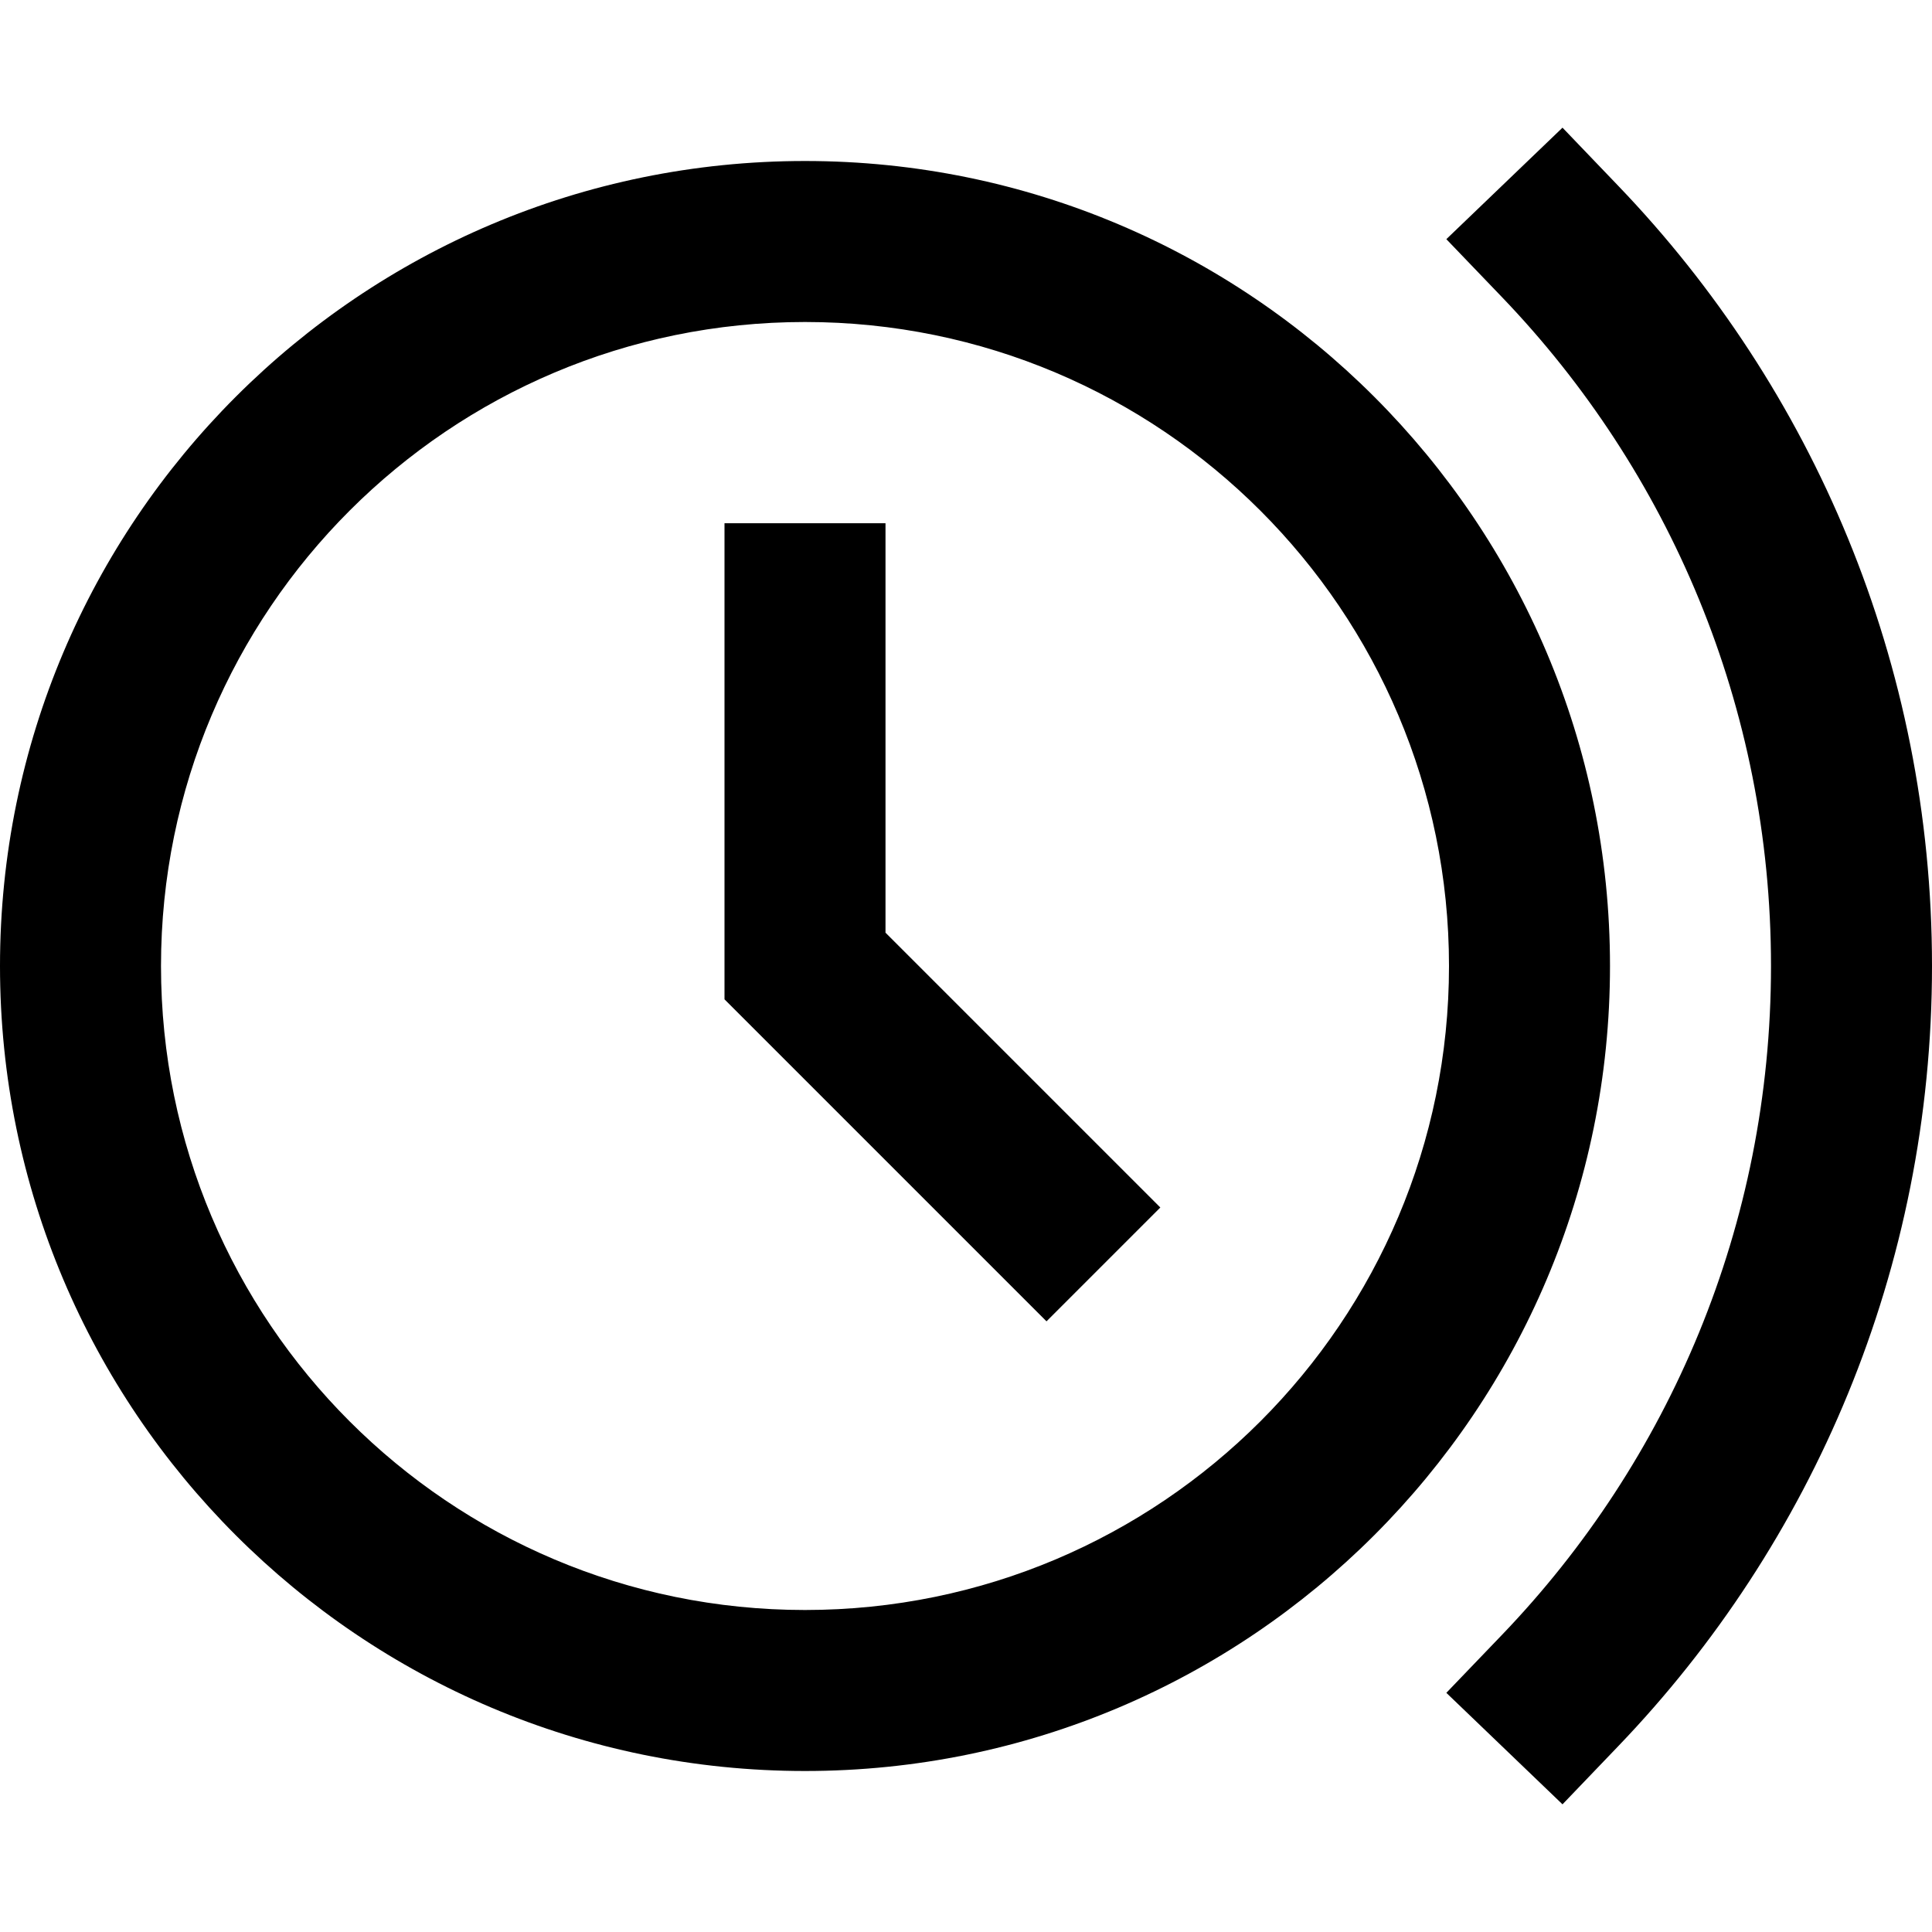 <svg width="24" height="24" viewBox="0 0 24 24" fill="none" xmlns="http://www.w3.org/2000/svg">
    <g clip-path="url(#clip0_8726_7215)">
        <path
            d="M19.41 1.586L20.102 2.308C22.515 4.822 24 8.239 24 12C24 15.761 22.515 19.178 20.102 21.692L19.41 22.414L17.967 21.029L18.659 20.308C20.729 18.151 22 15.225 22 12C22 8.775 20.729 5.85 18.659 3.692L17.967 2.971L19.41 1.586ZM10 4C5.582 4 2 7.582 2 12C2 16.418 5.582 20 10 20C14.418 20 18 16.418 18 12C18 7.582 14.418 4 10 4ZM0 12C0 6.477 4.477 2 10 2C15.523 2 20 6.477 20 12C20 17.523 15.523 22 10 22C4.477 22 0 17.523 0 12ZM11 6.5V11.586L14.414 15L13 16.414L9 12.414V6.5H11Z"
            fill="black" />
    </g>
</svg>